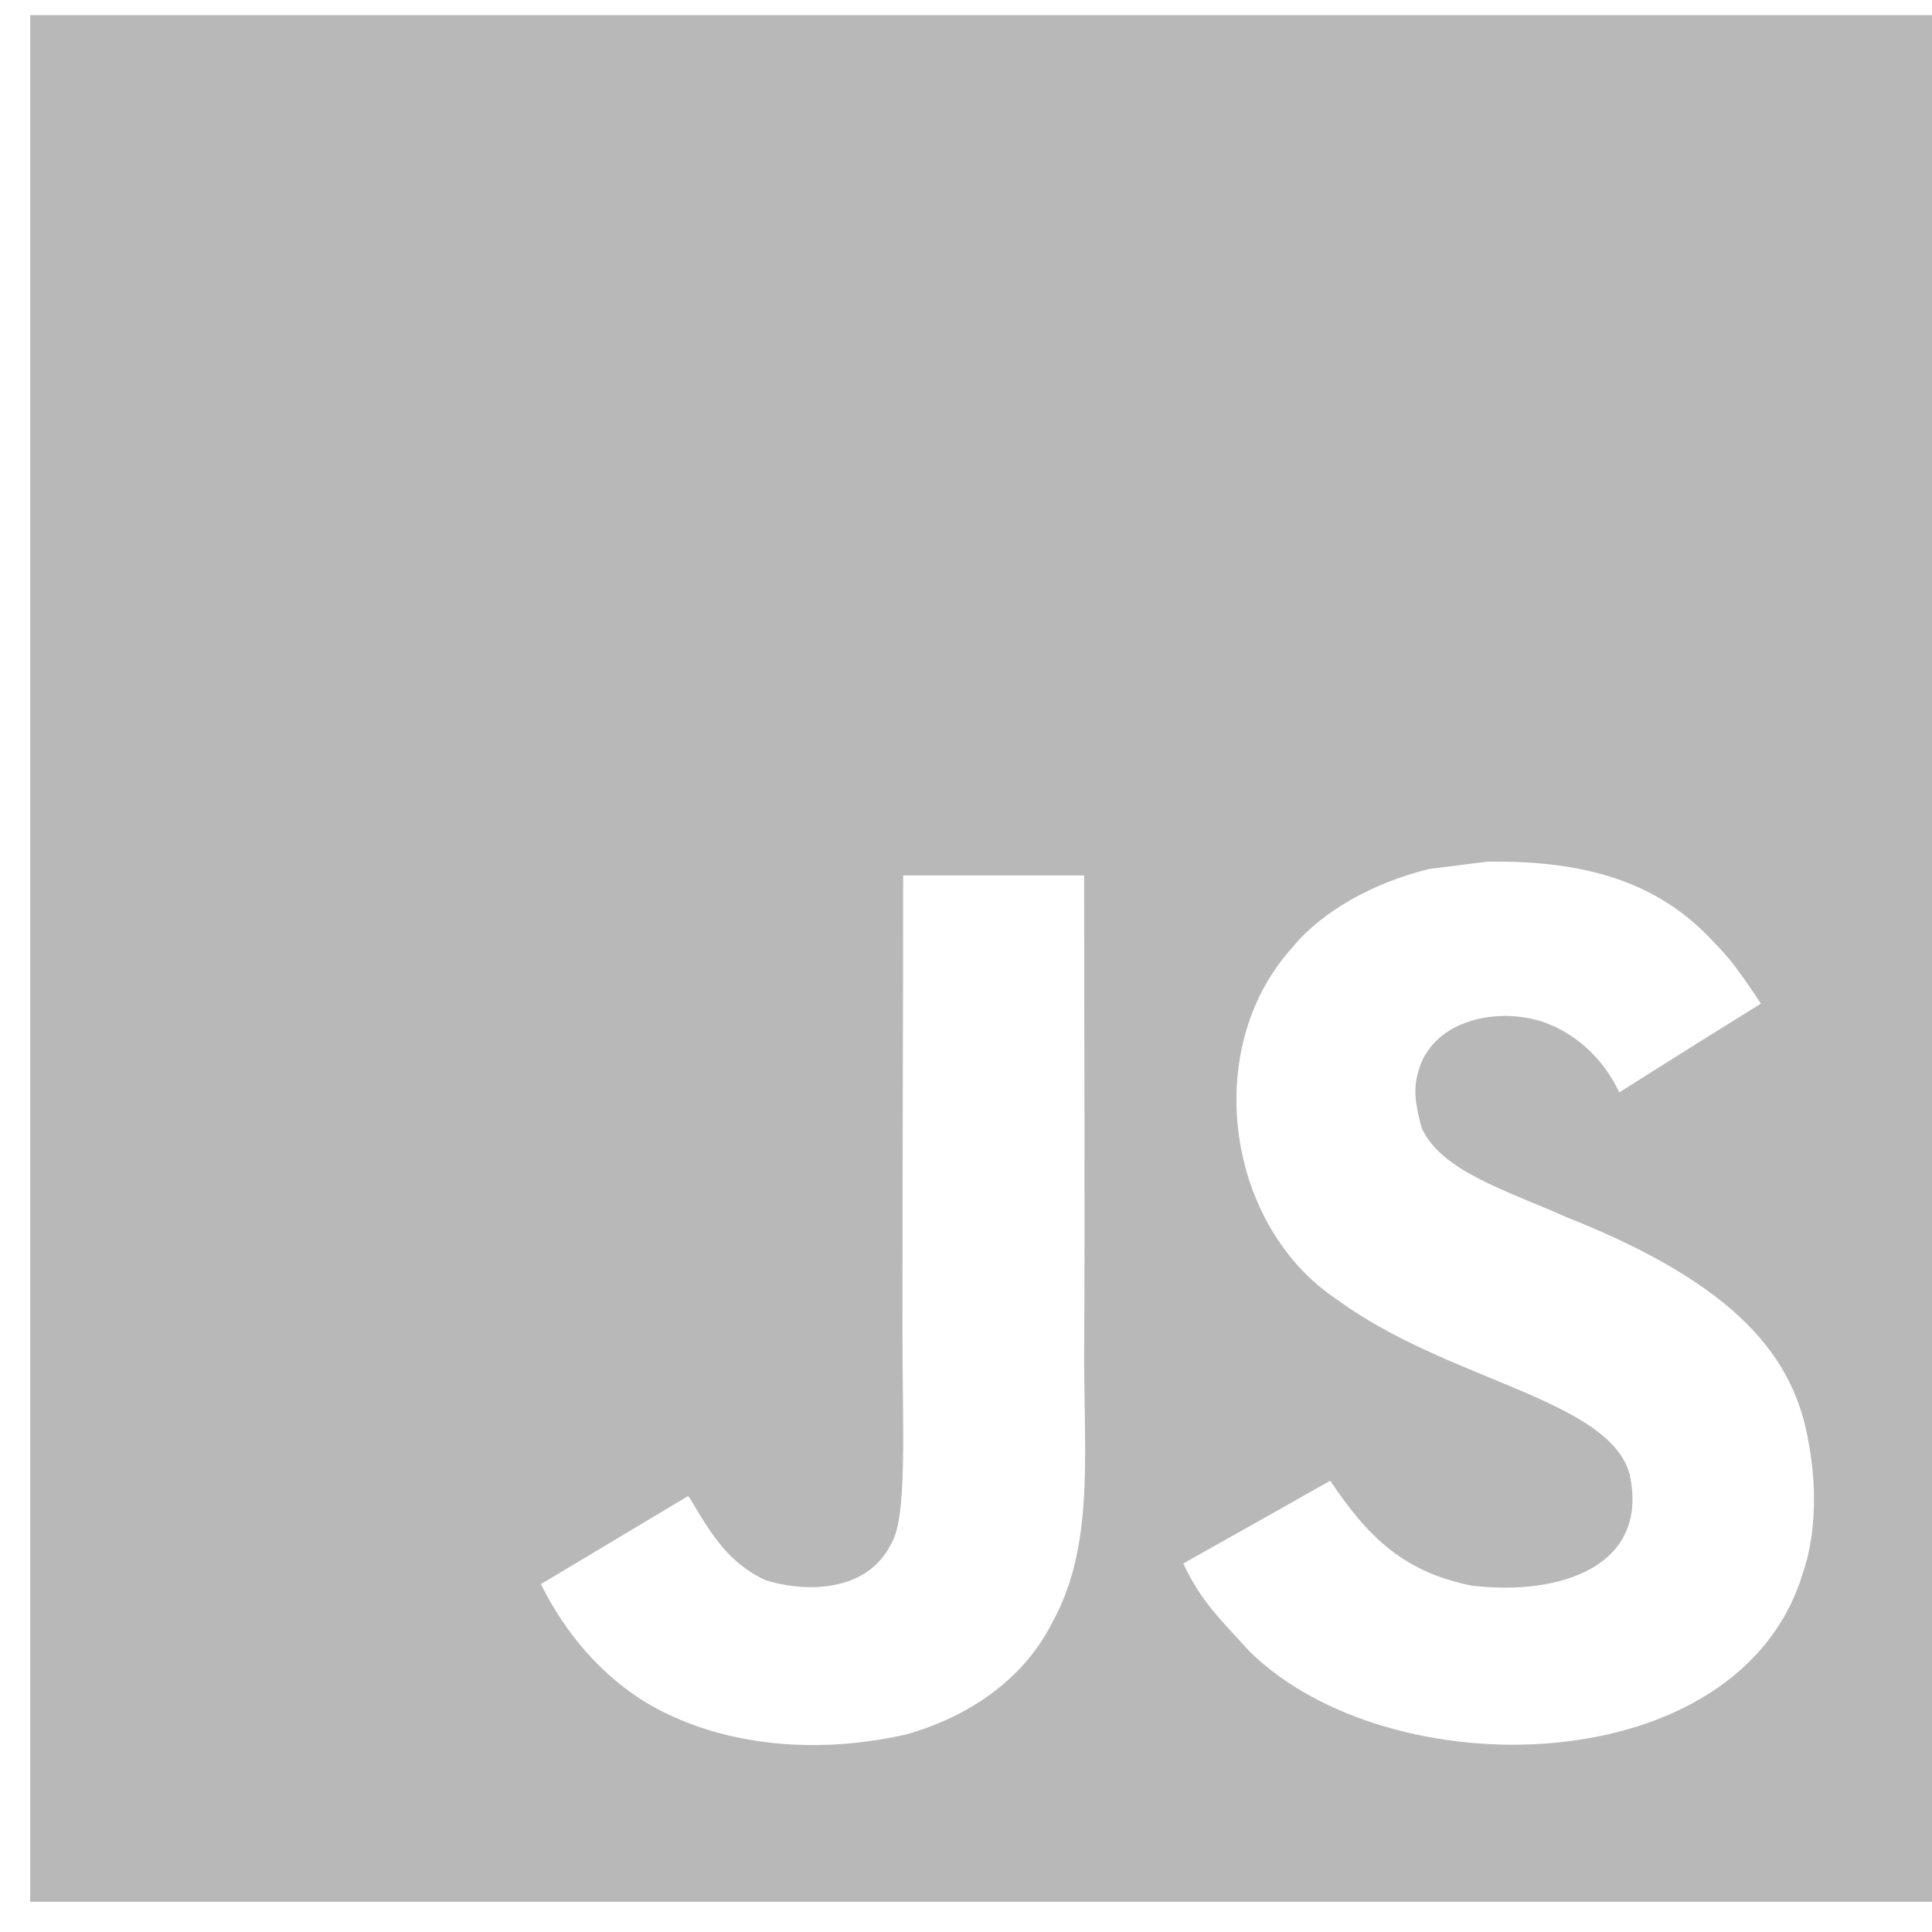 <svg width="128" height="128" viewBox="0 0 128 128" fill="none" xmlns="http://www.w3.org/2000/svg">
<g clip-path="url(#clip0_1607_408)">
<path d="M2 1V126H130V1H2ZM69.706 107.513C67.817 111.262 64.21 113.725 60.031 114.914C53.61 116.354 47.468 115.533 42.899 112.855C39.841 111.023 37.453 108.203 35.832 104.954L45.58 99.124C45.665 99.159 45.921 99.611 46.263 100.195C47.507 102.229 48.579 103.669 50.686 104.68C52.757 105.37 57.302 105.811 59.057 102.253C60.129 100.443 59.788 94.625 59.788 88.188C59.787 78.073 59.836 68 59.836 58H71.826C71.826 69 71.887 79.418 71.826 90.152C71.851 96.732 72.436 102.598 69.706 107.513ZM119.446 104.205C115.278 118.127 92.041 118.579 82.756 109.381C80.794 107.216 79.564 106.085 78.394 103.586C83.328 100.814 83.328 100.814 88.13 98.101C90.738 102.016 93.149 104.169 97.488 105.05C103.374 105.752 109.296 103.777 107.968 97.672C106.603 92.686 95.915 91.473 88.642 86.141C81.258 81.298 79.527 69.53 85.595 62.806C87.618 60.319 91.067 58.463 94.685 57.571L98.462 57.094C105.713 56.951 110.245 58.821 113.572 62.449C114.498 63.365 115.253 64.353 116.666 66.494C112.804 68.898 112.816 68.875 107.284 72.373C106.102 69.887 104.141 68.327 102.068 67.649C98.851 66.697 94.794 67.732 93.952 71.052C93.66 72.075 93.721 73.027 94.185 74.717C95.488 77.62 99.863 78.882 103.787 80.643C115.082 85.117 118.897 89.914 119.835 95.624C120.738 100.54 119.617 103.729 119.446 104.205Z" fill="#B8B8B8"/>
</g>
<defs>
<clipPath id="clip0_1607_408">
<rect width="128" height="128" fill="white"/>
</clipPath>
</defs>
</svg>

